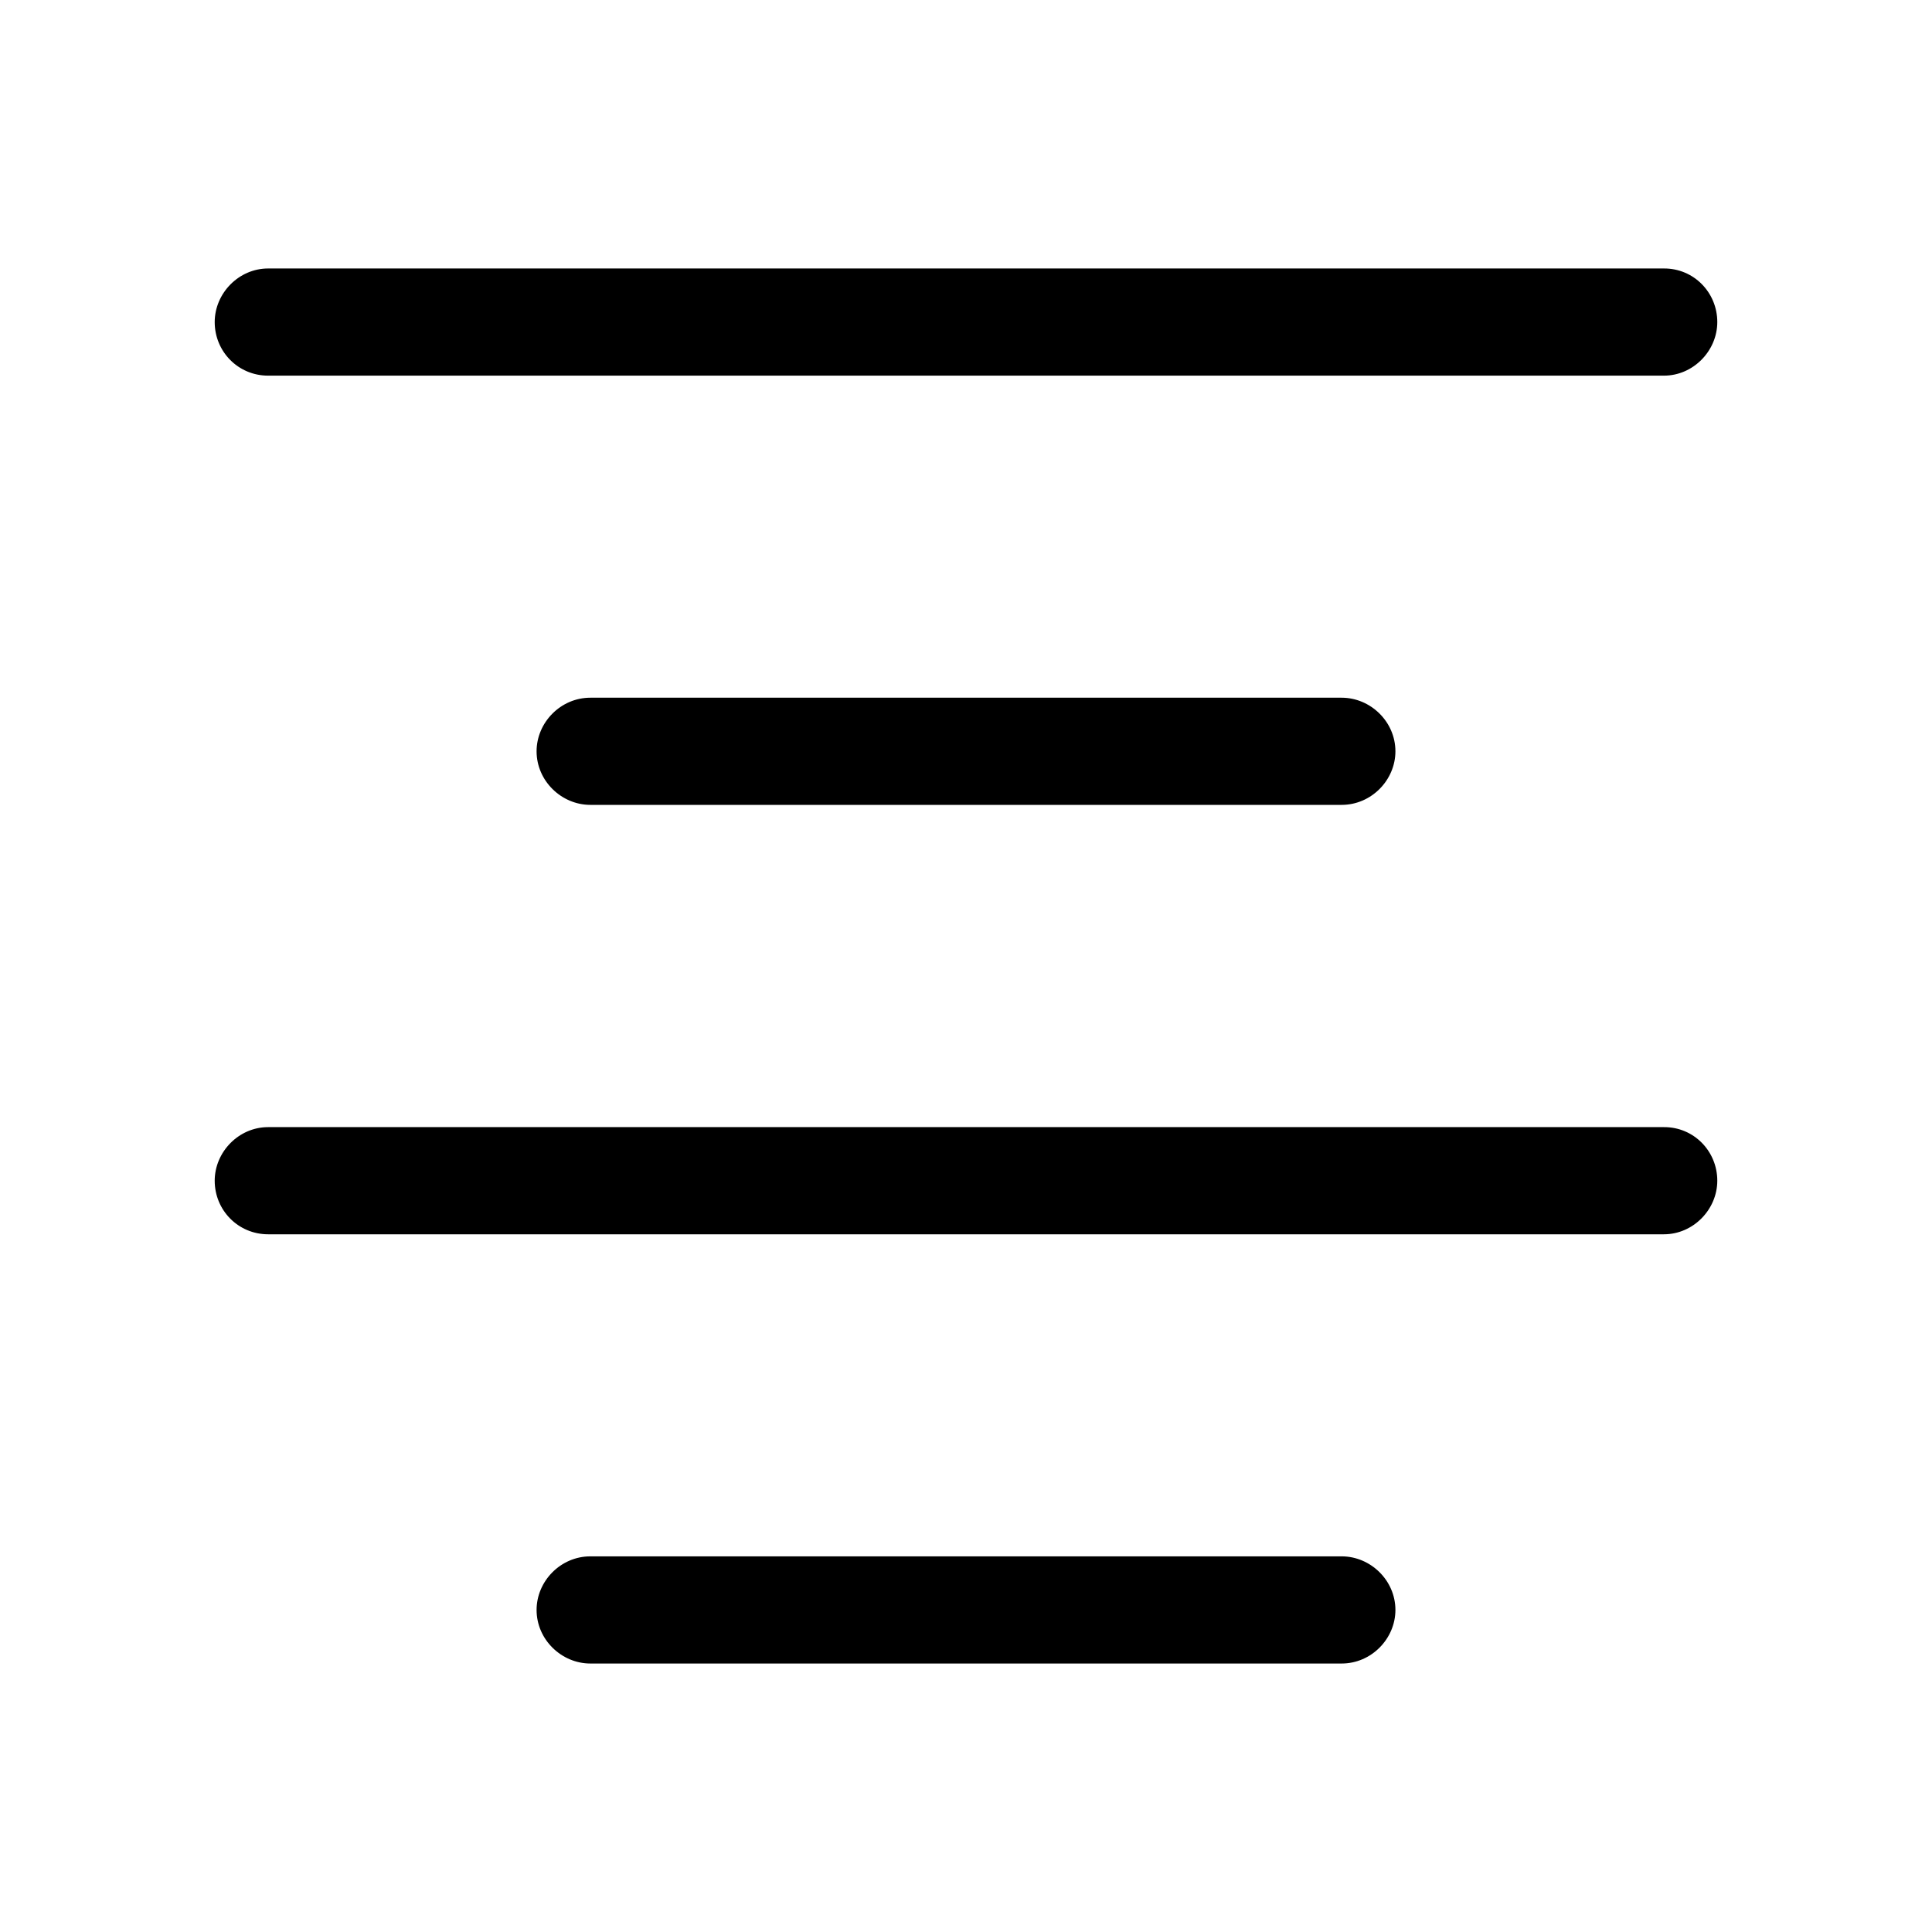 <?xml version="1.0" standalone="no"?><!DOCTYPE svg PUBLIC "-//W3C//DTD SVG 1.1//EN" "http://www.w3.org/Graphics/SVG/1.1/DTD/svg11.dtd"><svg t="1576506864514" class="icon" viewBox="0 0 1024 1024" version="1.1" xmlns="http://www.w3.org/2000/svg" p-id="15505" xmlns:xlink="http://www.w3.org/1999/xlink" width="200" height="200"><defs><style type="text/css"></style></defs><path d="M910.2 170.7c0 15.2-12.7 28.4-28.3 28.4H142.1c-15.8 0-28.3-12.7-28.3-28.4 0-15.2 12.7-28.4 28.3-28.4h739.8c15.8-0.1 28.3 12.7 28.3 28.4zM910.2 625.8c0 15.2-12.7 28.4-28.3 28.4H142.1c-15.8 0-28.3-12.7-28.3-28.4 0-15.2 12.7-28.4 28.3-28.4h739.8c15.8-0.1 28.3 12.7 28.3 28.4zM739.6 853.3c0 15.2-12.7 28.4-28.5 28.4H312.9c-15.3 0-28.5-12.7-28.5-28.4 0-15.2 12.7-28.4 28.5-28.4h398.2c15.3 0 28.5 12.7 28.5 28.4zM739.6 398.2c0 15.2-12.7 28.4-28.5 28.4H312.9c-15.3 0-28.5-12.7-28.5-28.4 0-15.2 12.7-28.4 28.5-28.4h398.2c15.3 0 28.5 12.7 28.5 28.4z" p-id="15506"></path></svg>